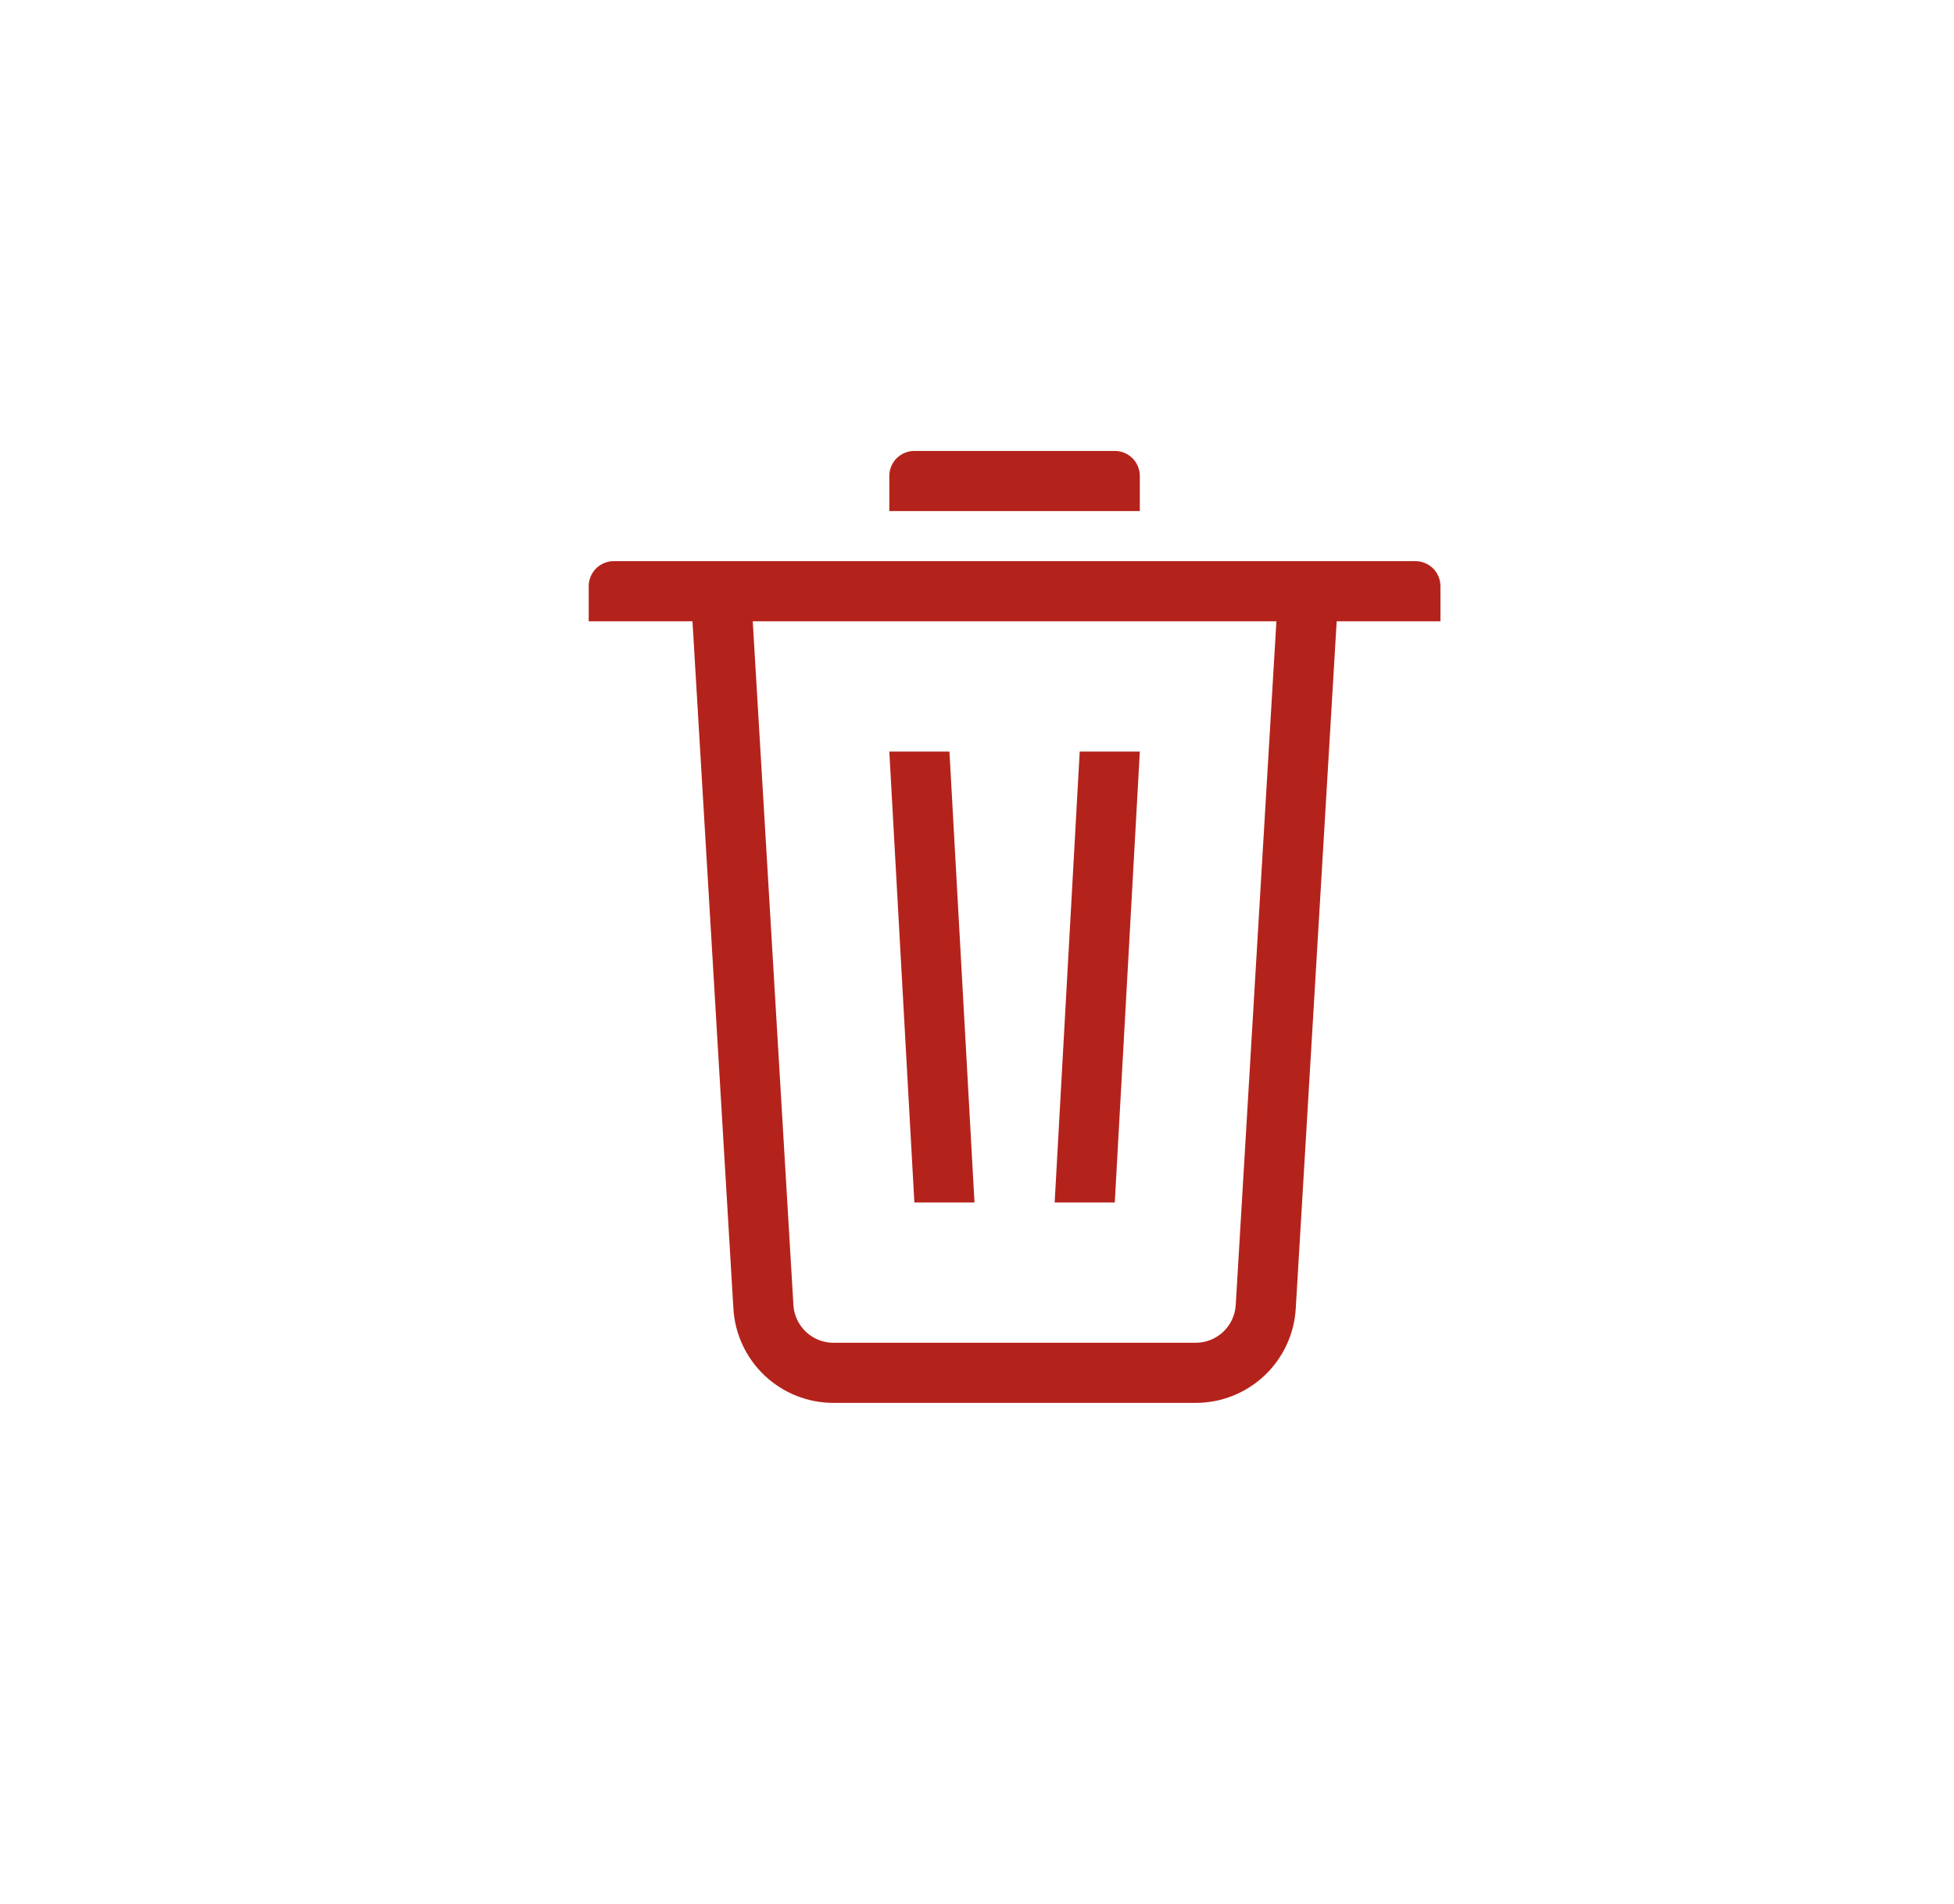 <svg width="39" height="38" viewBox="0 0 39 38" fill="none" xmlns="http://www.w3.org/2000/svg">
<g id="delete">
<path id="Vector" fill-rule="evenodd" clip-rule="evenodd" d="M15.024 12.4L15.836 26.048C15.848 26.251 15.938 26.442 16.086 26.582C16.234 26.722 16.43 26.8 16.634 26.8H23.866C24.07 26.8 24.266 26.722 24.414 26.582C24.562 26.442 24.652 26.251 24.664 26.048L25.476 12.4H15.024ZM26.679 12.4L25.862 26.119C25.832 26.628 25.608 27.106 25.237 27.456C24.866 27.805 24.376 28 23.866 28H16.634C16.124 28 15.634 27.805 15.263 27.456C14.892 27.106 14.668 26.628 14.638 26.119L13.821 12.4H11.75V11.7C11.75 11.567 11.803 11.44 11.896 11.346C11.99 11.253 12.117 11.2 12.25 11.2H28.25C28.383 11.2 28.51 11.253 28.604 11.346C28.697 11.44 28.75 11.567 28.75 11.7V12.4H26.679ZM22.25 9C22.383 9 22.51 9.053 22.604 9.146C22.697 9.24 22.75 9.367 22.75 9.5V10.2H17.75V9.5C17.75 9.367 17.803 9.24 17.896 9.146C17.99 9.053 18.117 9 18.25 9H22.25ZM17.75 15H18.95L19.45 24H18.25L17.75 15ZM21.55 15H22.75L22.25 24H21.05L21.55 15Z" fill="#B4231B"/>
</g>
</svg>
